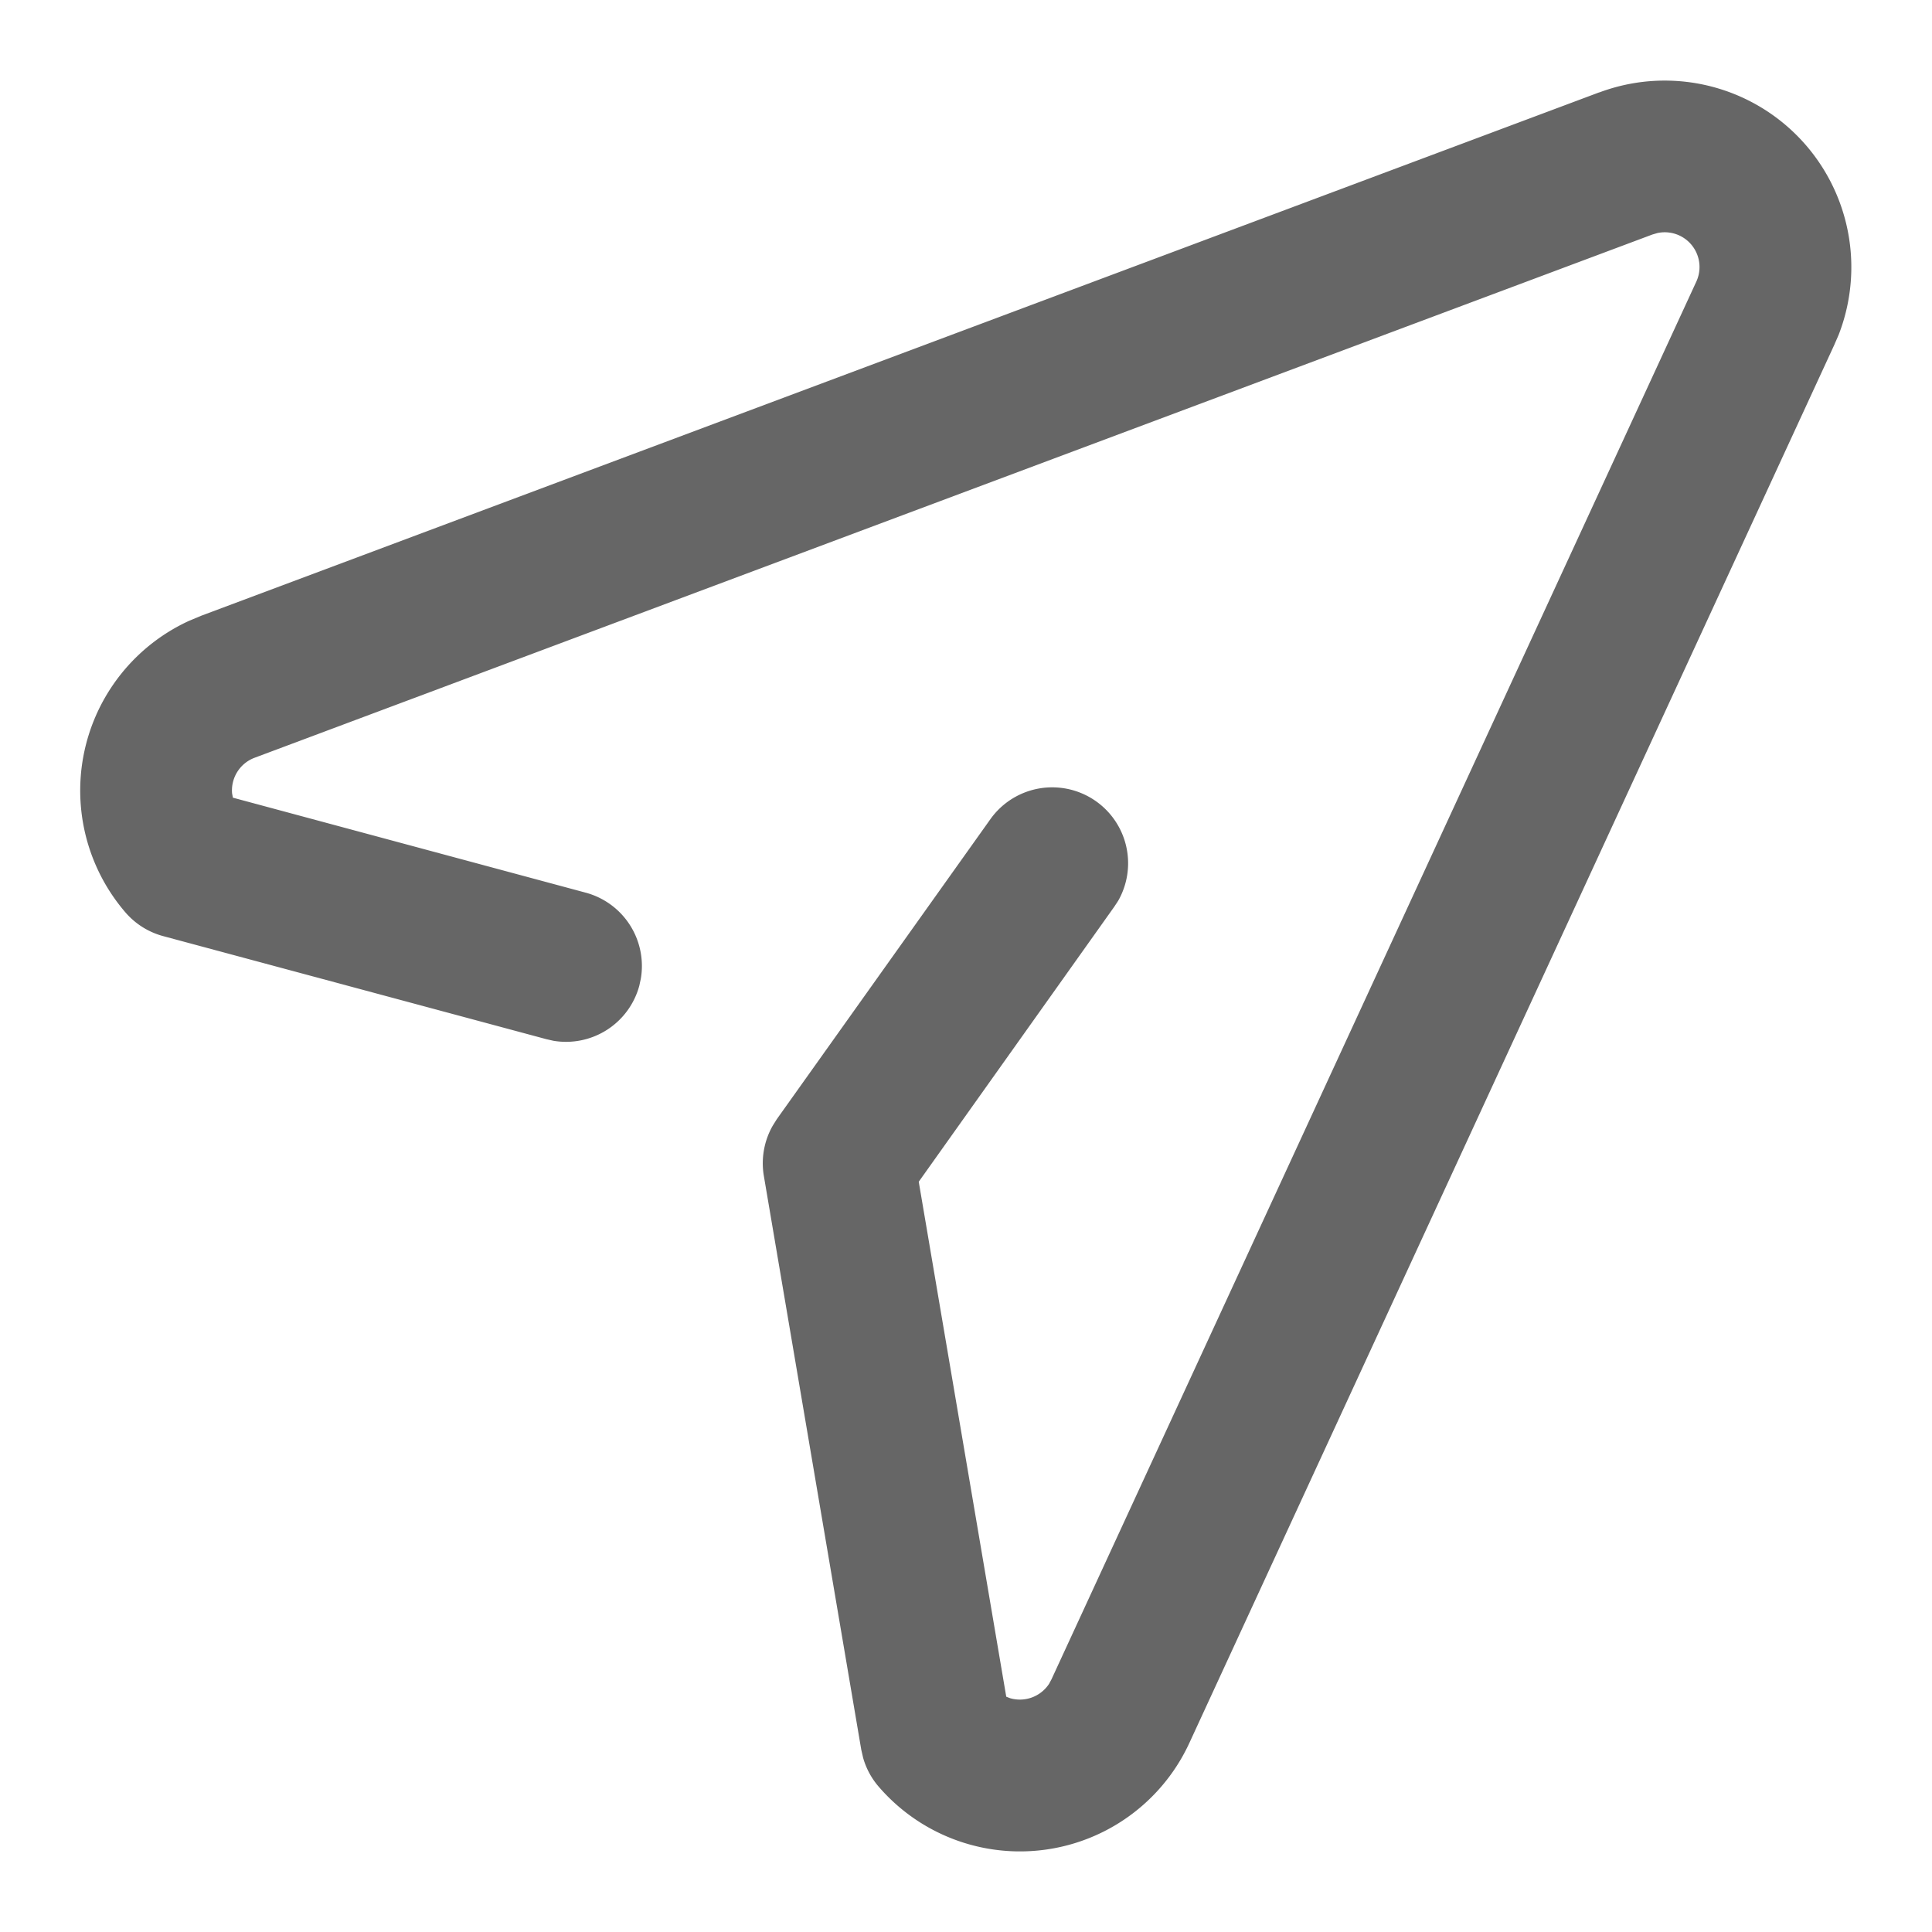 <?xml version="1.0" standalone="no"?><!DOCTYPE svg PUBLIC "-//W3C//DTD SVG 1.1//EN" "http://www.w3.org/Graphics/SVG/1.1/DTD/svg11.dtd"><svg class="icon" width="128px" height="128.00px" viewBox="0 0 1024 1024" version="1.1" xmlns="http://www.w3.org/2000/svg"><path fill="#666666" d="M847.701 48.981A98.901 98.901 0 0 1 974.507 177.493l-2.432 5.589-341.675 740.693a98.859 98.859 0 0 1-164.736 23.125 40.107 40.107 0 0 1-8.192-15.232l-0.981-4.267-51.627-304.085a40.235 40.235 0 0 1 4.693-26.667l2.133-3.413 113.365-159.232a40.235 40.235 0 0 1 67.627 43.392l-2.133 3.243-103.595 145.707 46.379 272.939 2.091 0.811a18.517 18.517 0 0 0 20.608-7.637l1.28-2.389 341.717-740.693a18.432 18.432 0 0 0-20.565-25.856l-2.645 0.768-740.864 277.333a18.475 18.475 0 0 0-11.947 18.859l0.427 2.304 187.008 50.347a40.235 40.235 0 0 1 29.227 45.483l-0.811 3.797a40.235 40.235 0 0 1-45.525 29.227l-3.755-0.853-203.051-54.613a40.192 40.192 0 0 1-20.053-12.587 98.987 98.987 0 0 1 33.835-154.581l6.443-2.688 740.907-277.376z" /></svg>